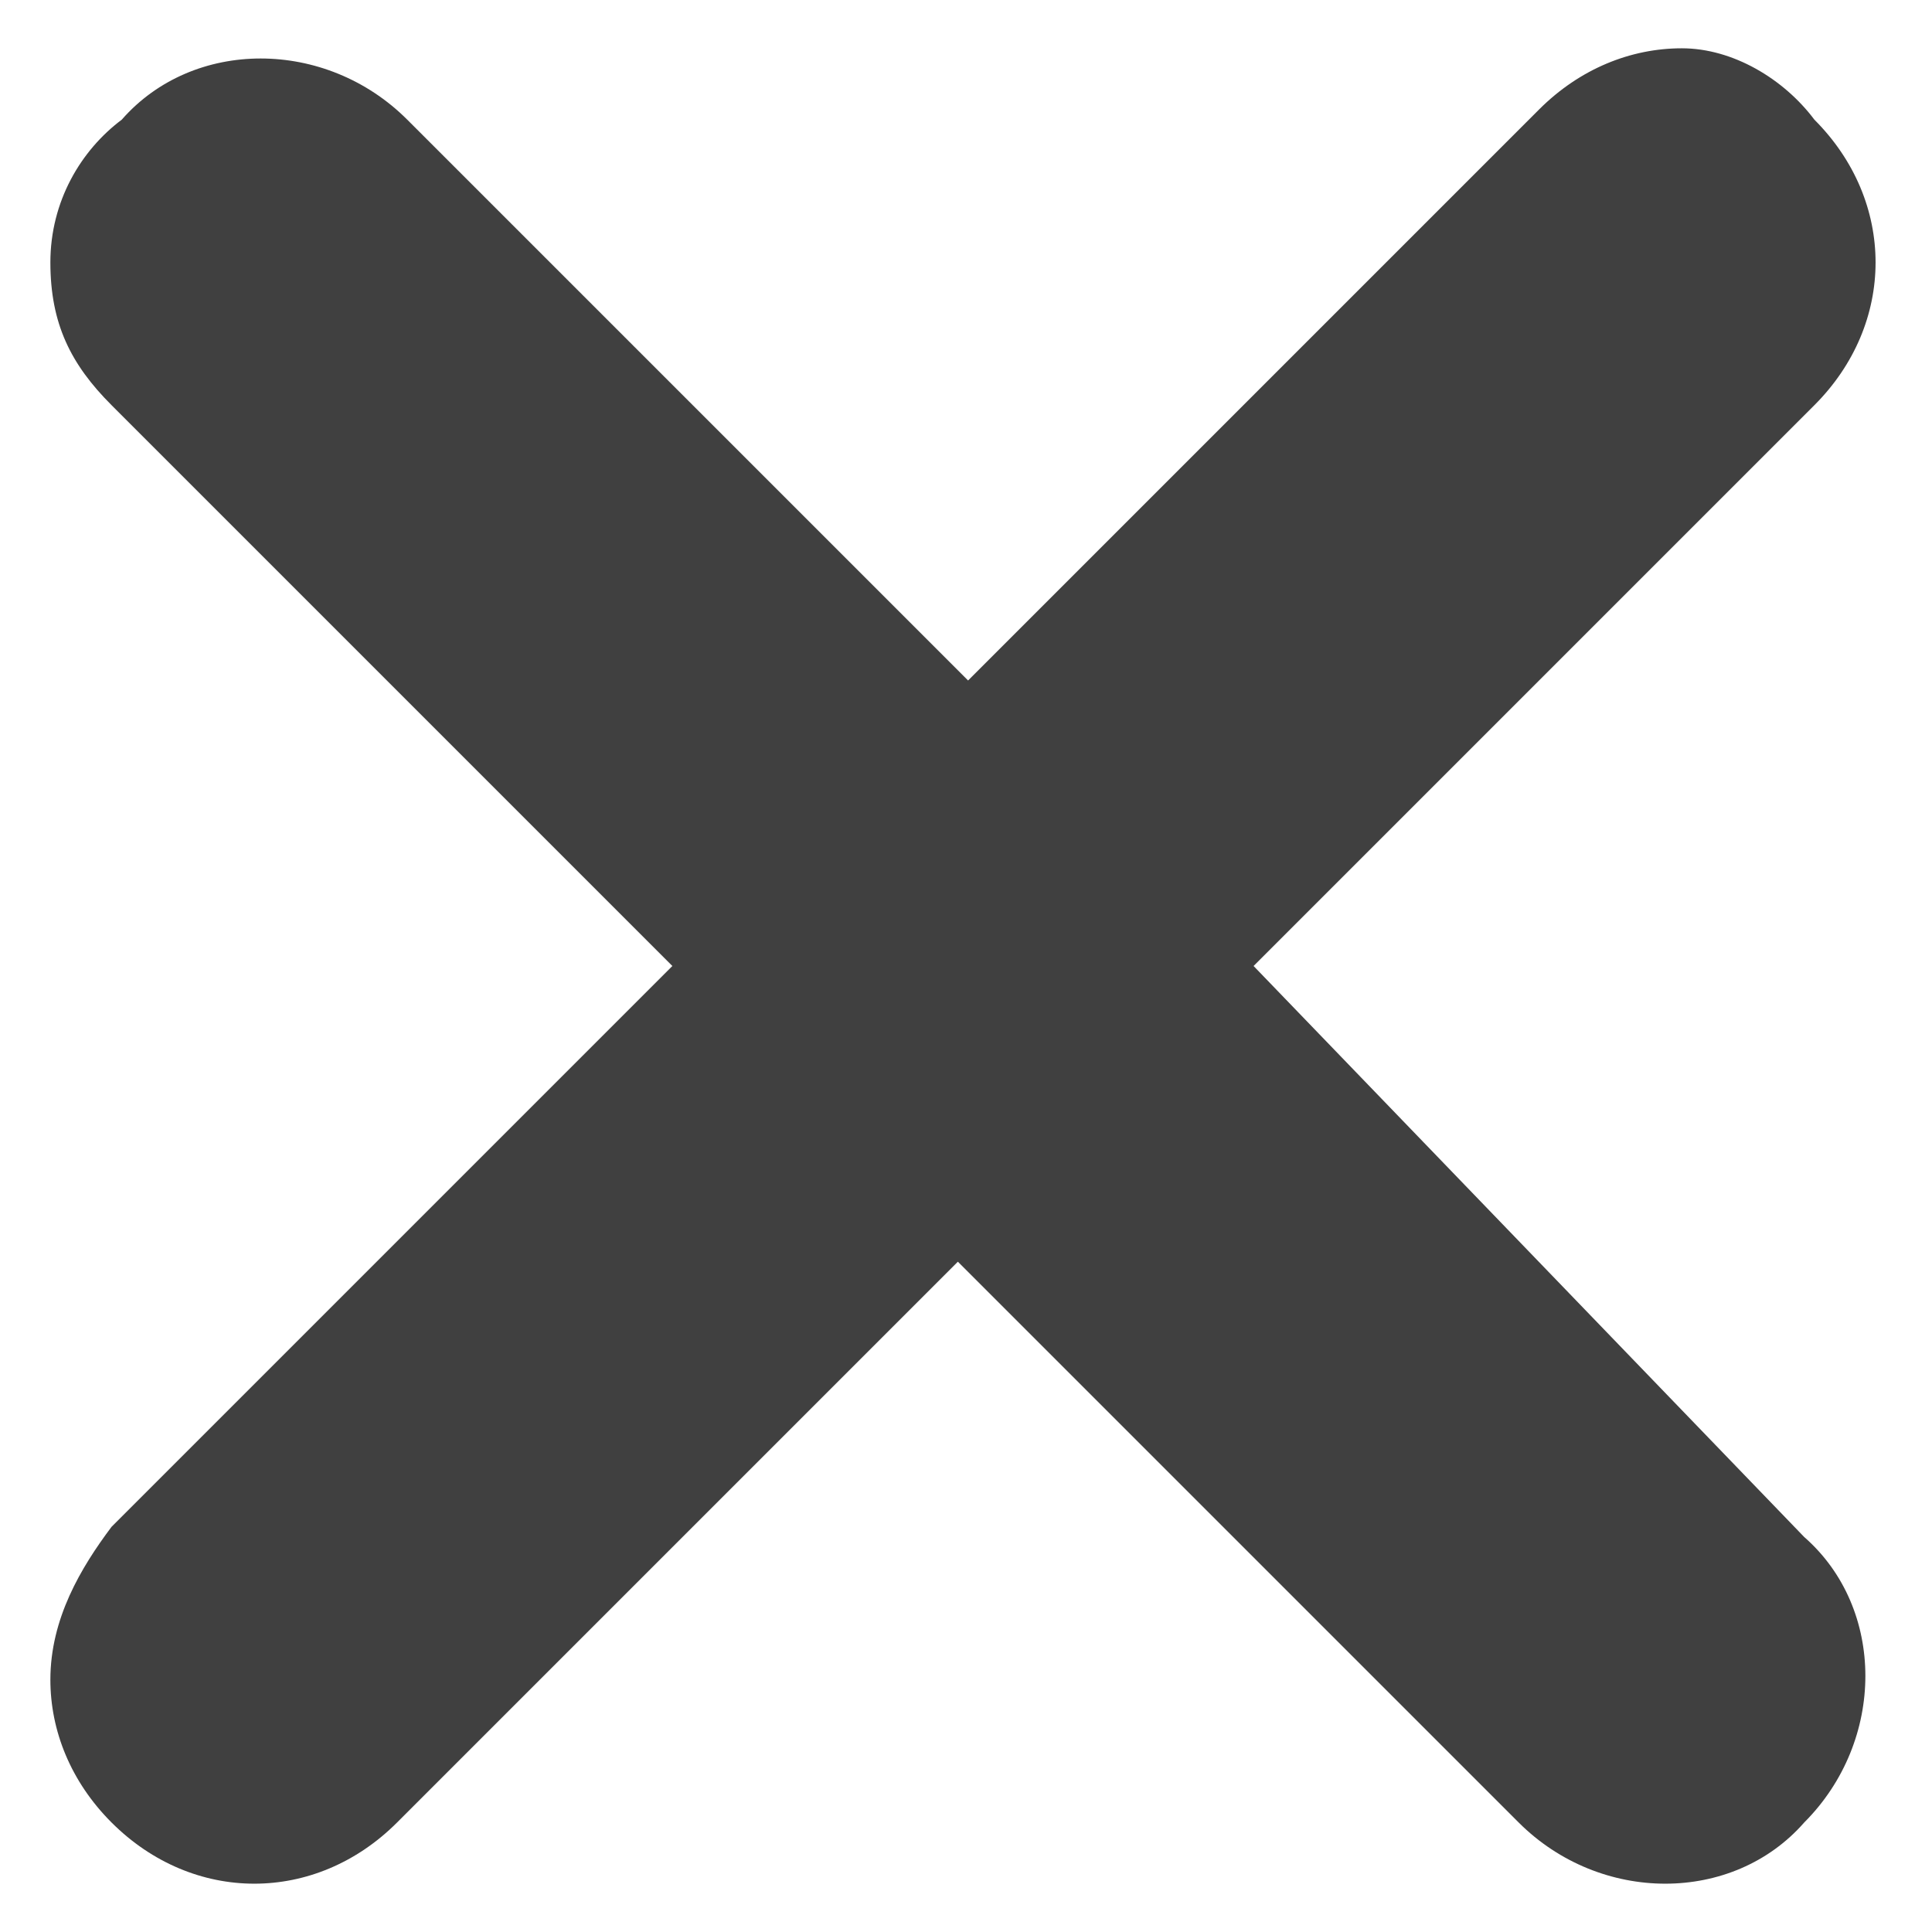 <?xml version="1.0" encoding="UTF-8" standalone="no"?>
<!DOCTYPE svg PUBLIC "-//W3C//DTD SVG 1.1//EN" "http://www.w3.org/Graphics/SVG/1.1/DTD/svg11.dtd">
<svg width="100%" height="100%" viewBox="0 0 800 800" version="1.1" xmlns="http://www.w3.org/2000/svg" xmlns:xlink="http://www.w3.org/1999/xlink" xml:space="preserve" xmlns:serif="http://www.serif.com/" style="fill-rule:evenodd;clip-rule:evenodd;stroke-linejoin:round;stroke-miterlimit:2;">
    <g transform="matrix(42.222,0,0,42.222,-274.694,-275.556)">
        <path d="M18.8,16L24.3,10.5C25.1,9.7 25.1,8.5 24.3,7.7C24,7.3 23.5,7 23,7C22.5,7 22,7.2 21.6,7.6L16,13.2L10.5,7.7C9.7,6.9 8.4,6.9 7.7,7.7C7.3,8 7,8.5 7,9.1C7,9.7 7.2,10.1 7.6,10.5L13.1,16L7.6,21.5C7.3,21.9 7,22.4 7,23C7,23.5 7.2,24 7.6,24.4C8,24.8 8.5,25 9,25C9.5,25 10,24.8 10.4,24.4L15.9,18.9L21.4,24.4C22.2,25.2 23.5,25.2 24.2,24.4C25,23.6 25,22.3 24.2,21.6L18.8,16Z" style="fill:rgb(64,64,64);fill-rule:nonzero;"/>
    </g>
</svg>
